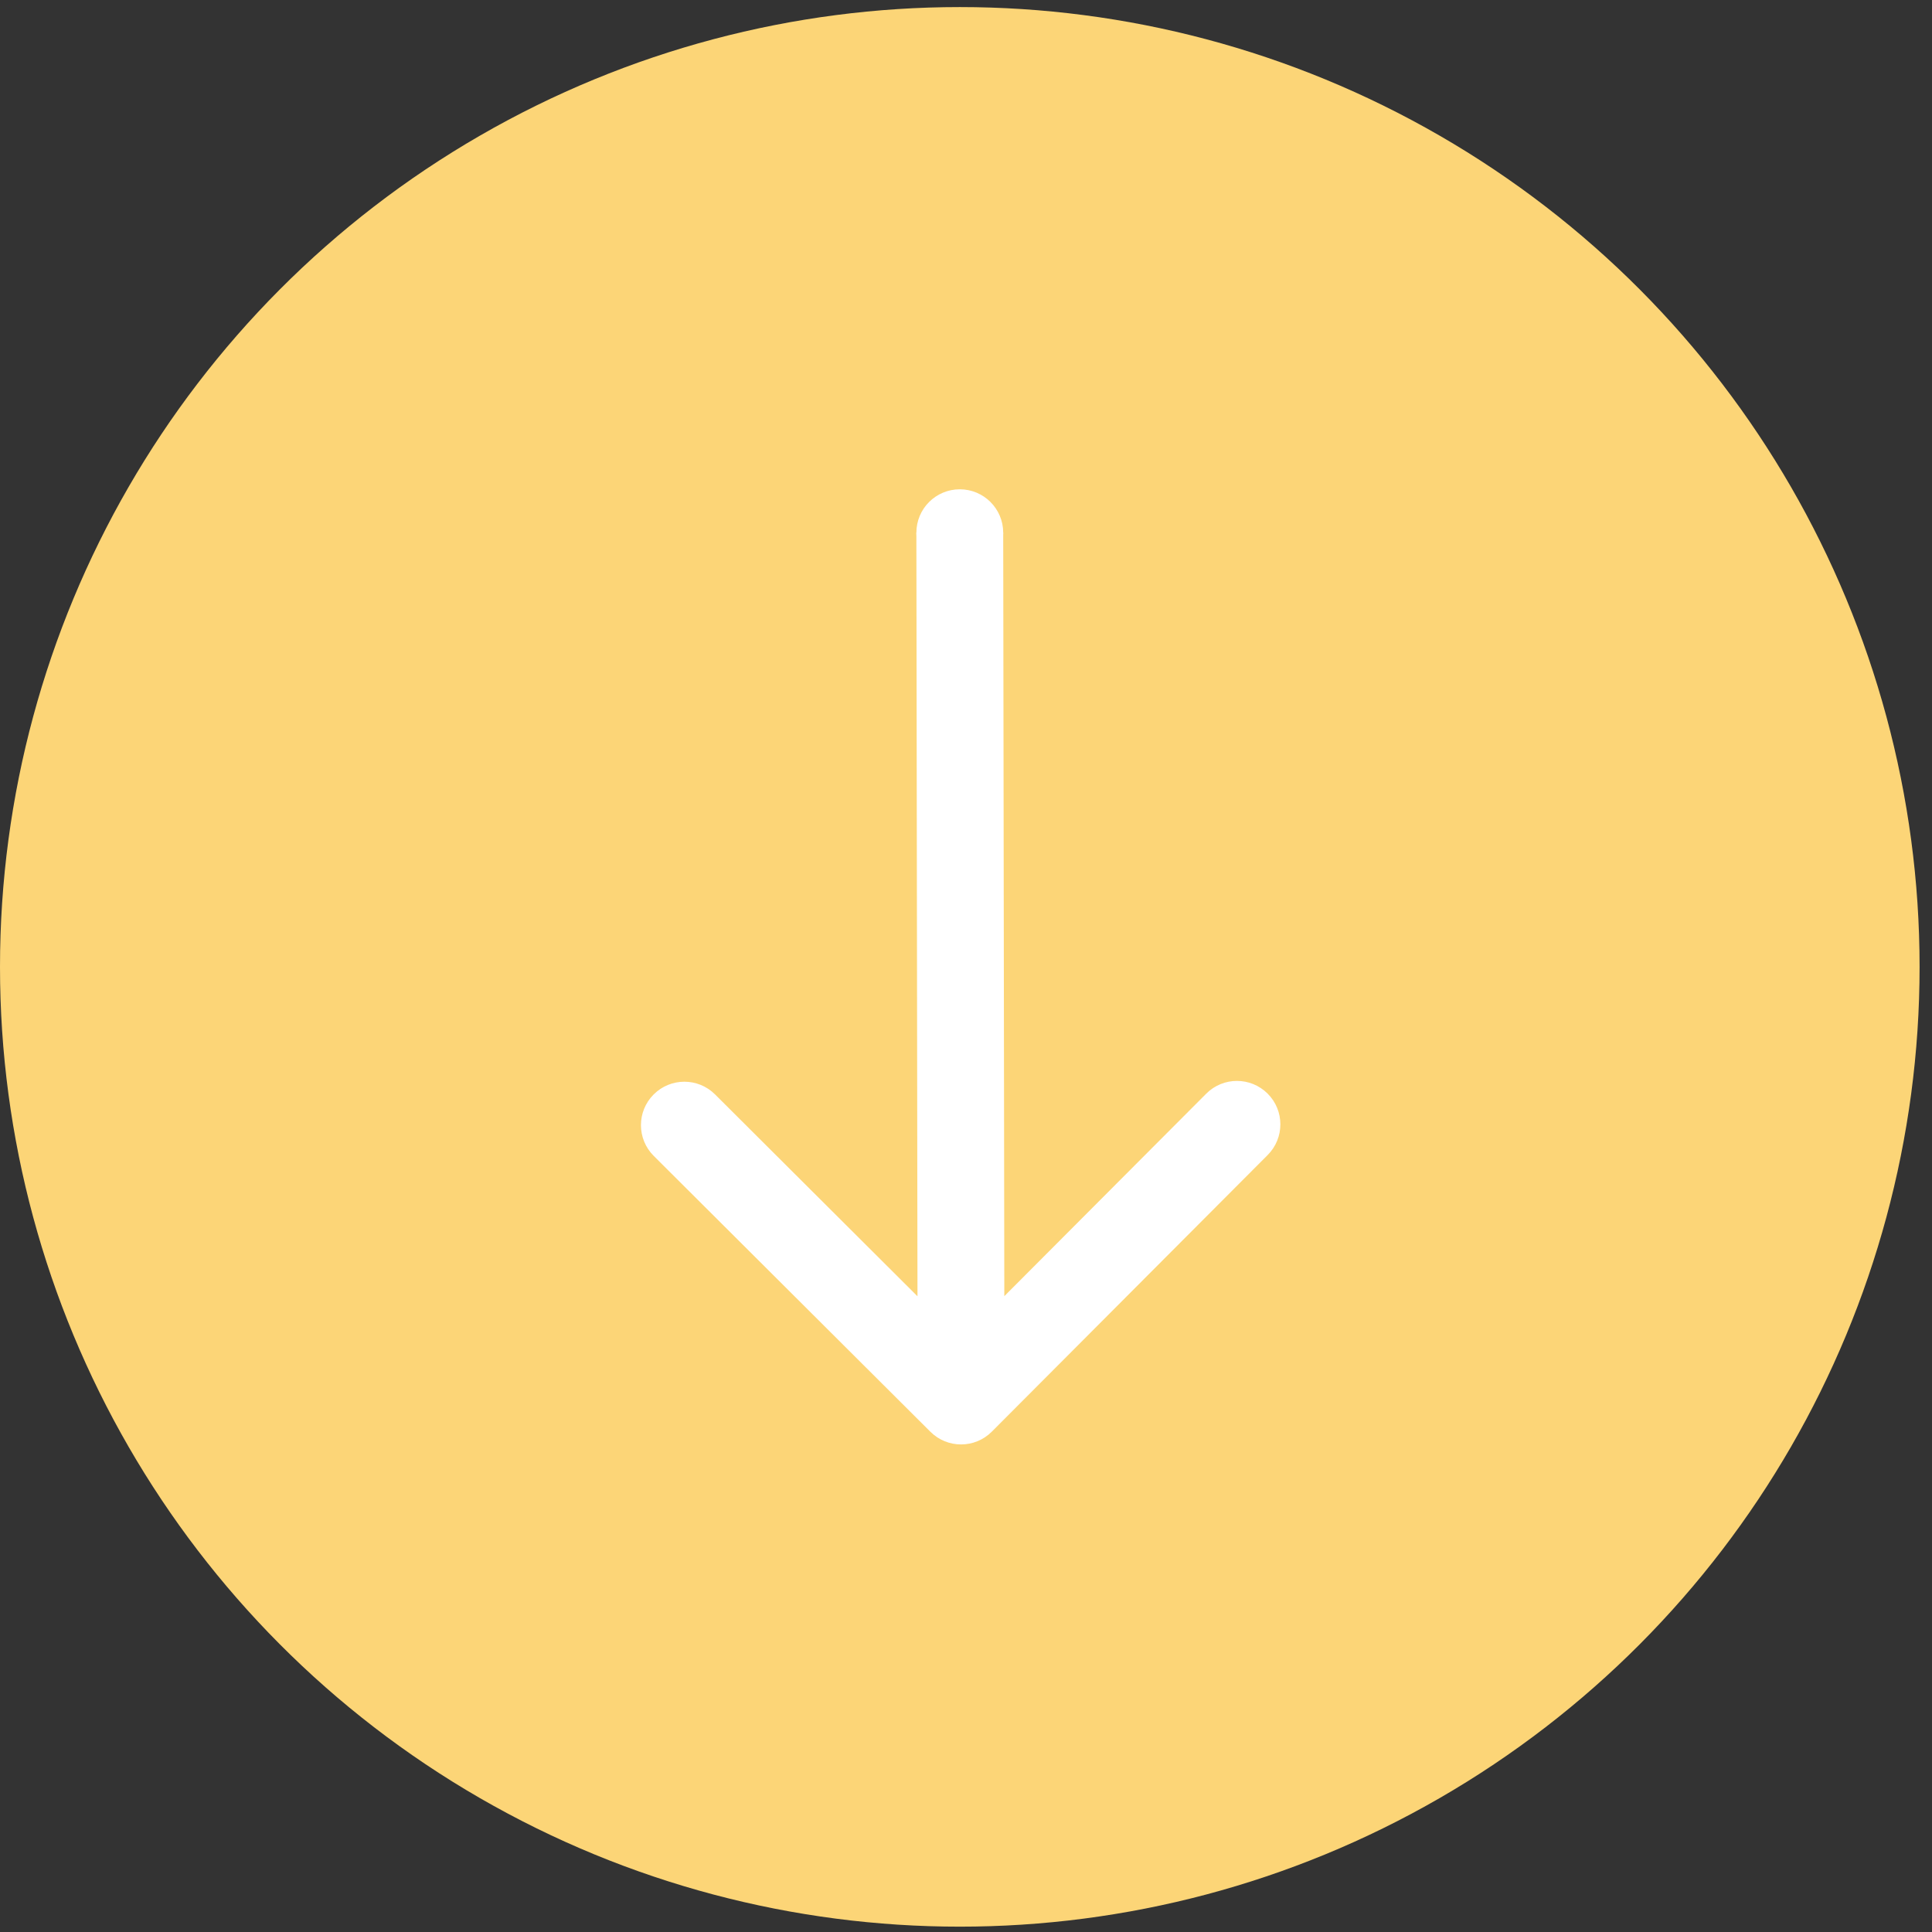<svg width="89" height="89" viewBox="0 0 89 89" fill="none" xmlns="http://www.w3.org/2000/svg">
<rect x="0" y="0" width="89" height="89" fill="#333333" stroke="none"/>
<circle cx="44.214" cy="44.54" r="44.214" fill="#FCD577"/>
<path d="M42.86 65.956C43.642 66.736 44.909 66.734 45.688 65.952L58.398 53.206C59.178 52.424 59.176 51.157 58.394 50.378C57.612 49.598 56.345 49.599 55.566 50.382L44.268 61.712L32.938 50.414C32.156 49.635 30.89 49.636 30.11 50.419C29.33 51.201 29.332 52.467 30.114 53.247L42.86 65.956ZM42.214 24.543L42.272 64.543L46.272 64.537L46.214 24.537L42.214 24.543Z" fill="white"/>
<circle cx="44.214" cy="24.54" r="2" fill="white"/>
</svg>
